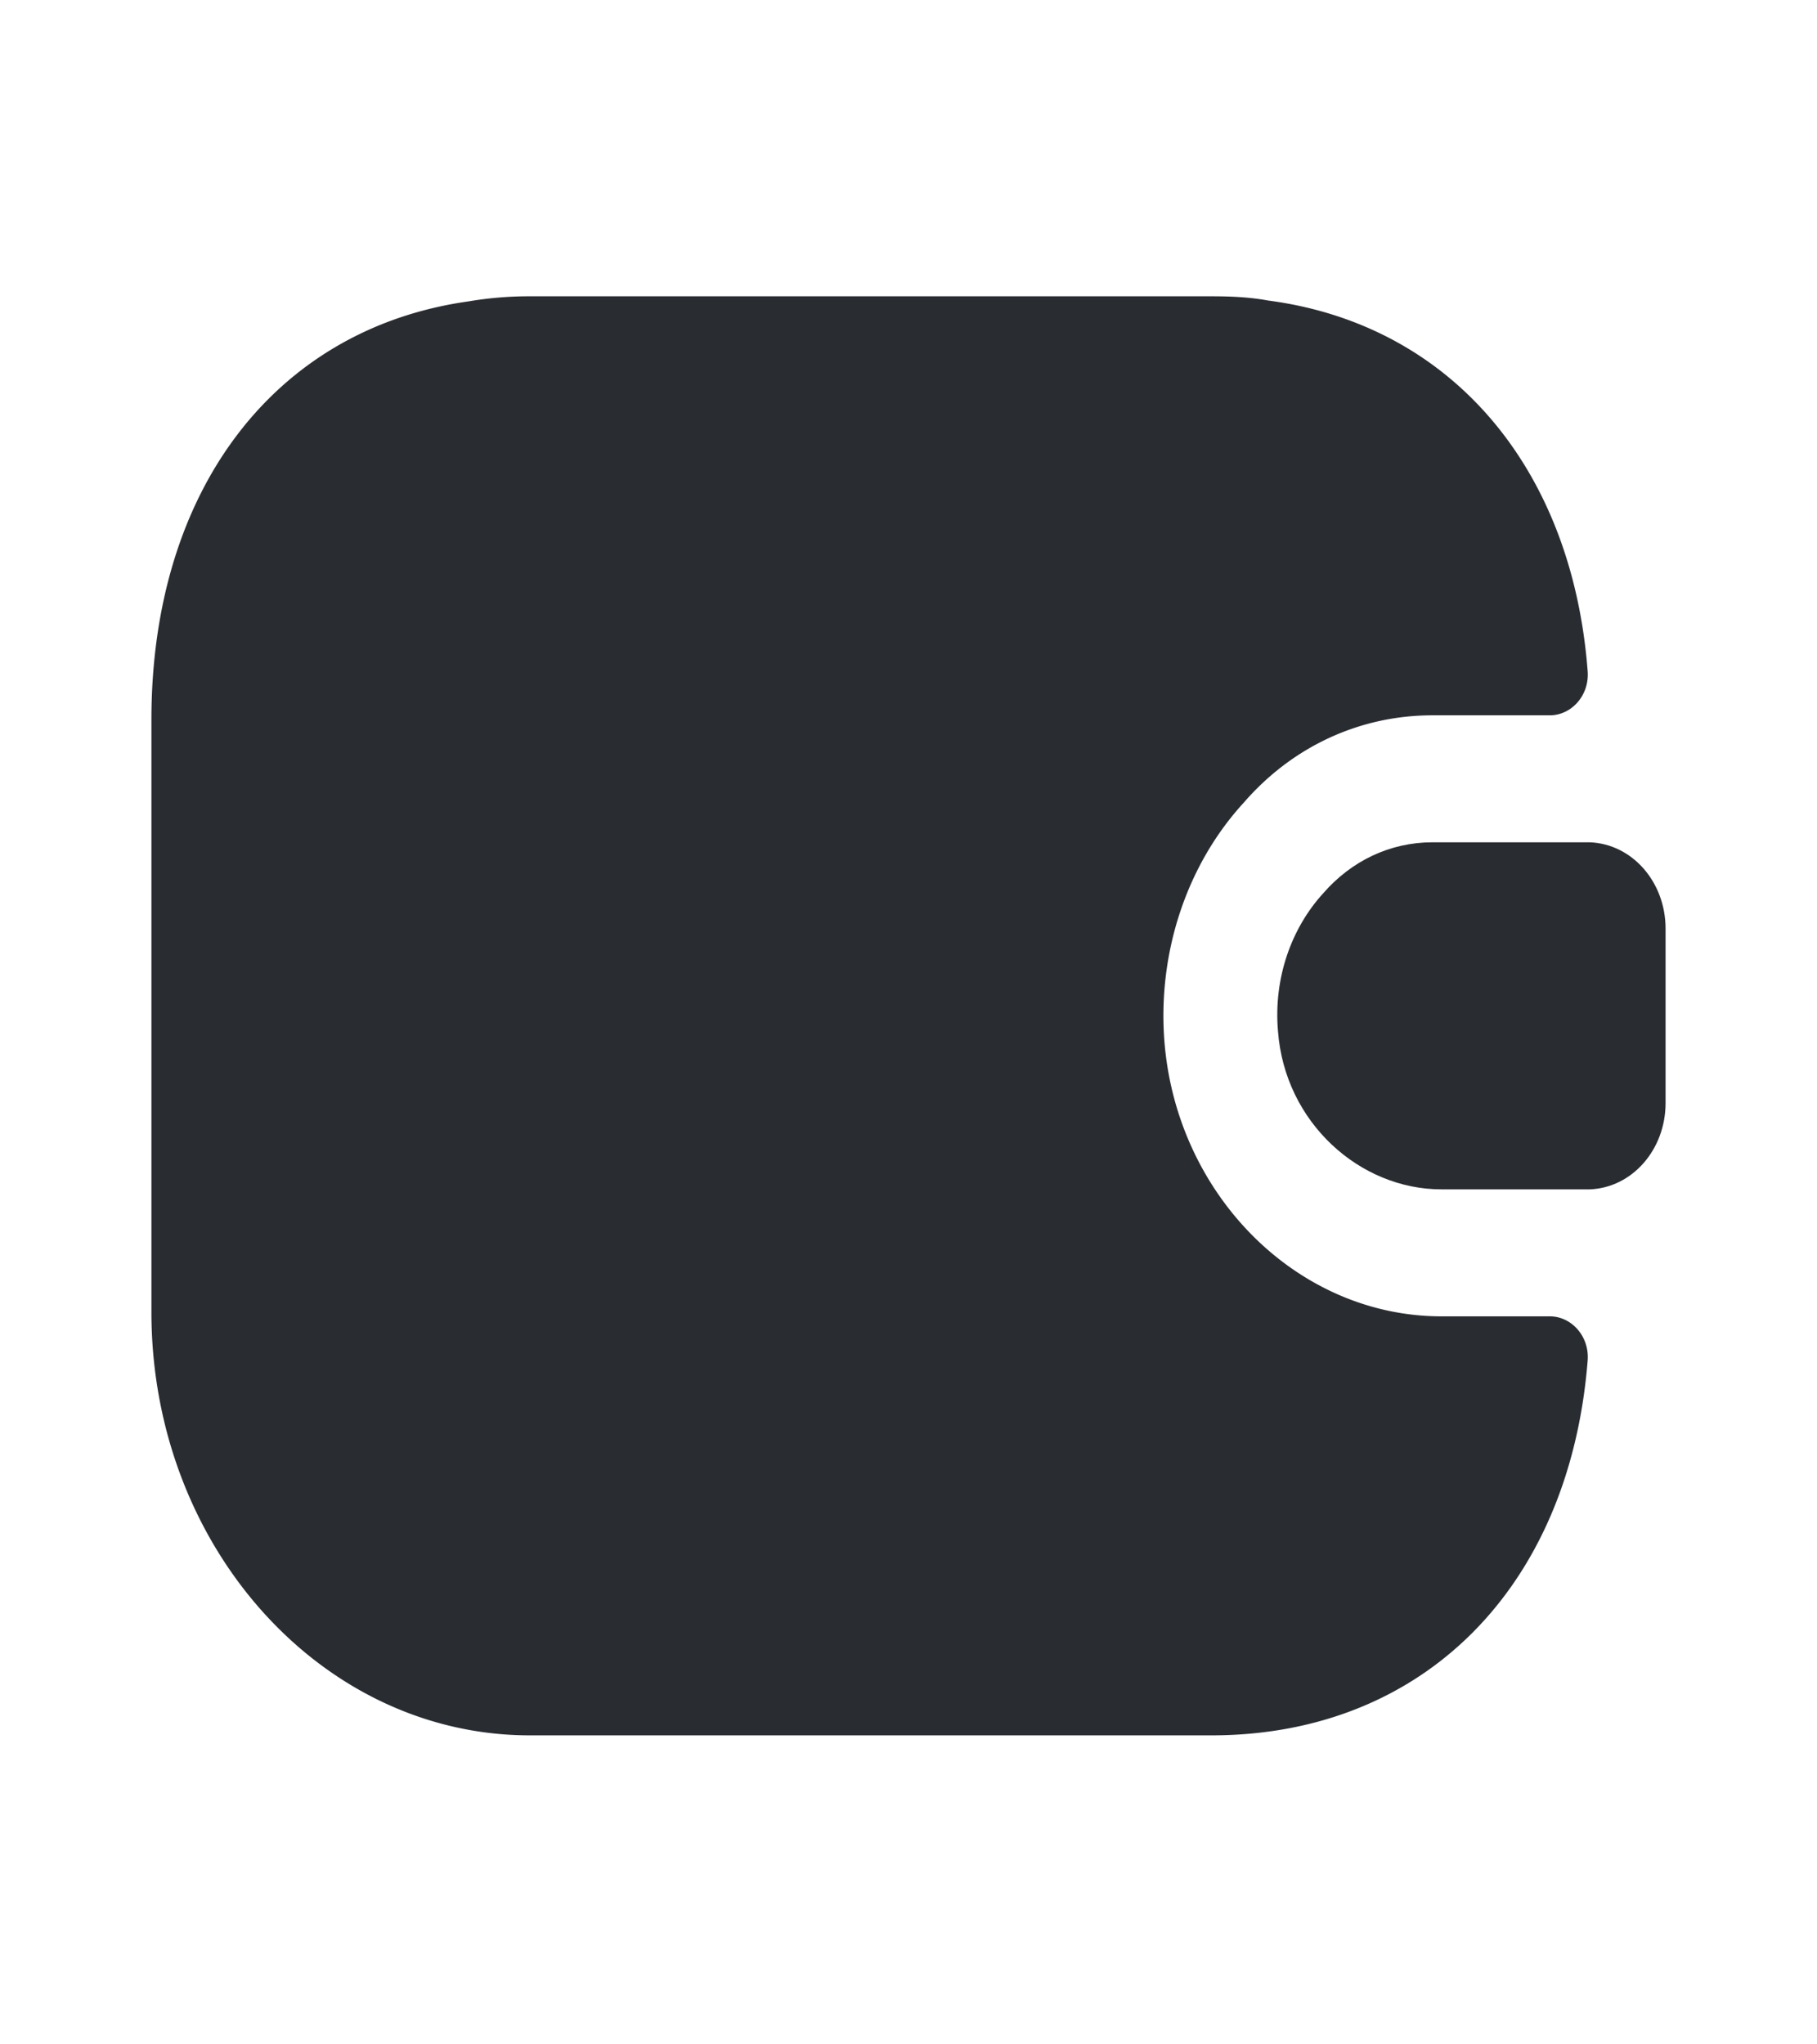 <svg xmlns="http://www.w3.org/2000/svg" width="80" height="90" fill="none"><path fill="#292D32" d="M69.9 59.925c-.8 9.95-7.233 16.472-16.567 16.472h-30c-9.2 0-16.666-8.347-16.666-18.633V31.677c0-10.137 5.466-17.217 13.966-18.41a15.92 15.92 0 012.7-.223h30c.867 0 1.7.037 2.5.186C63.8 14.273 69.2 20.497 69.9 29.515c.1 1.081-.7 1.976-1.667 1.976h-5.166c-3.2 0-6.167 1.379-8.3 3.838-2.534 2.758-3.8 6.634-3.5 10.51.533 6.782 5.866 12.111 12.2 12.111h4.766c.967 0 1.767.895 1.667 1.975z"/><path fill="#292D32" d="M73.333 40.882v7.677c0 2.05-1.466 3.727-3.333 3.801h-6.533c-3.6 0-6.9-2.944-7.2-6.969-.2-2.347.6-4.546 2-6.074 1.233-1.416 2.933-2.236 4.8-2.236H70c1.867.074 3.333 1.751 3.333 3.801z"/></svg>
